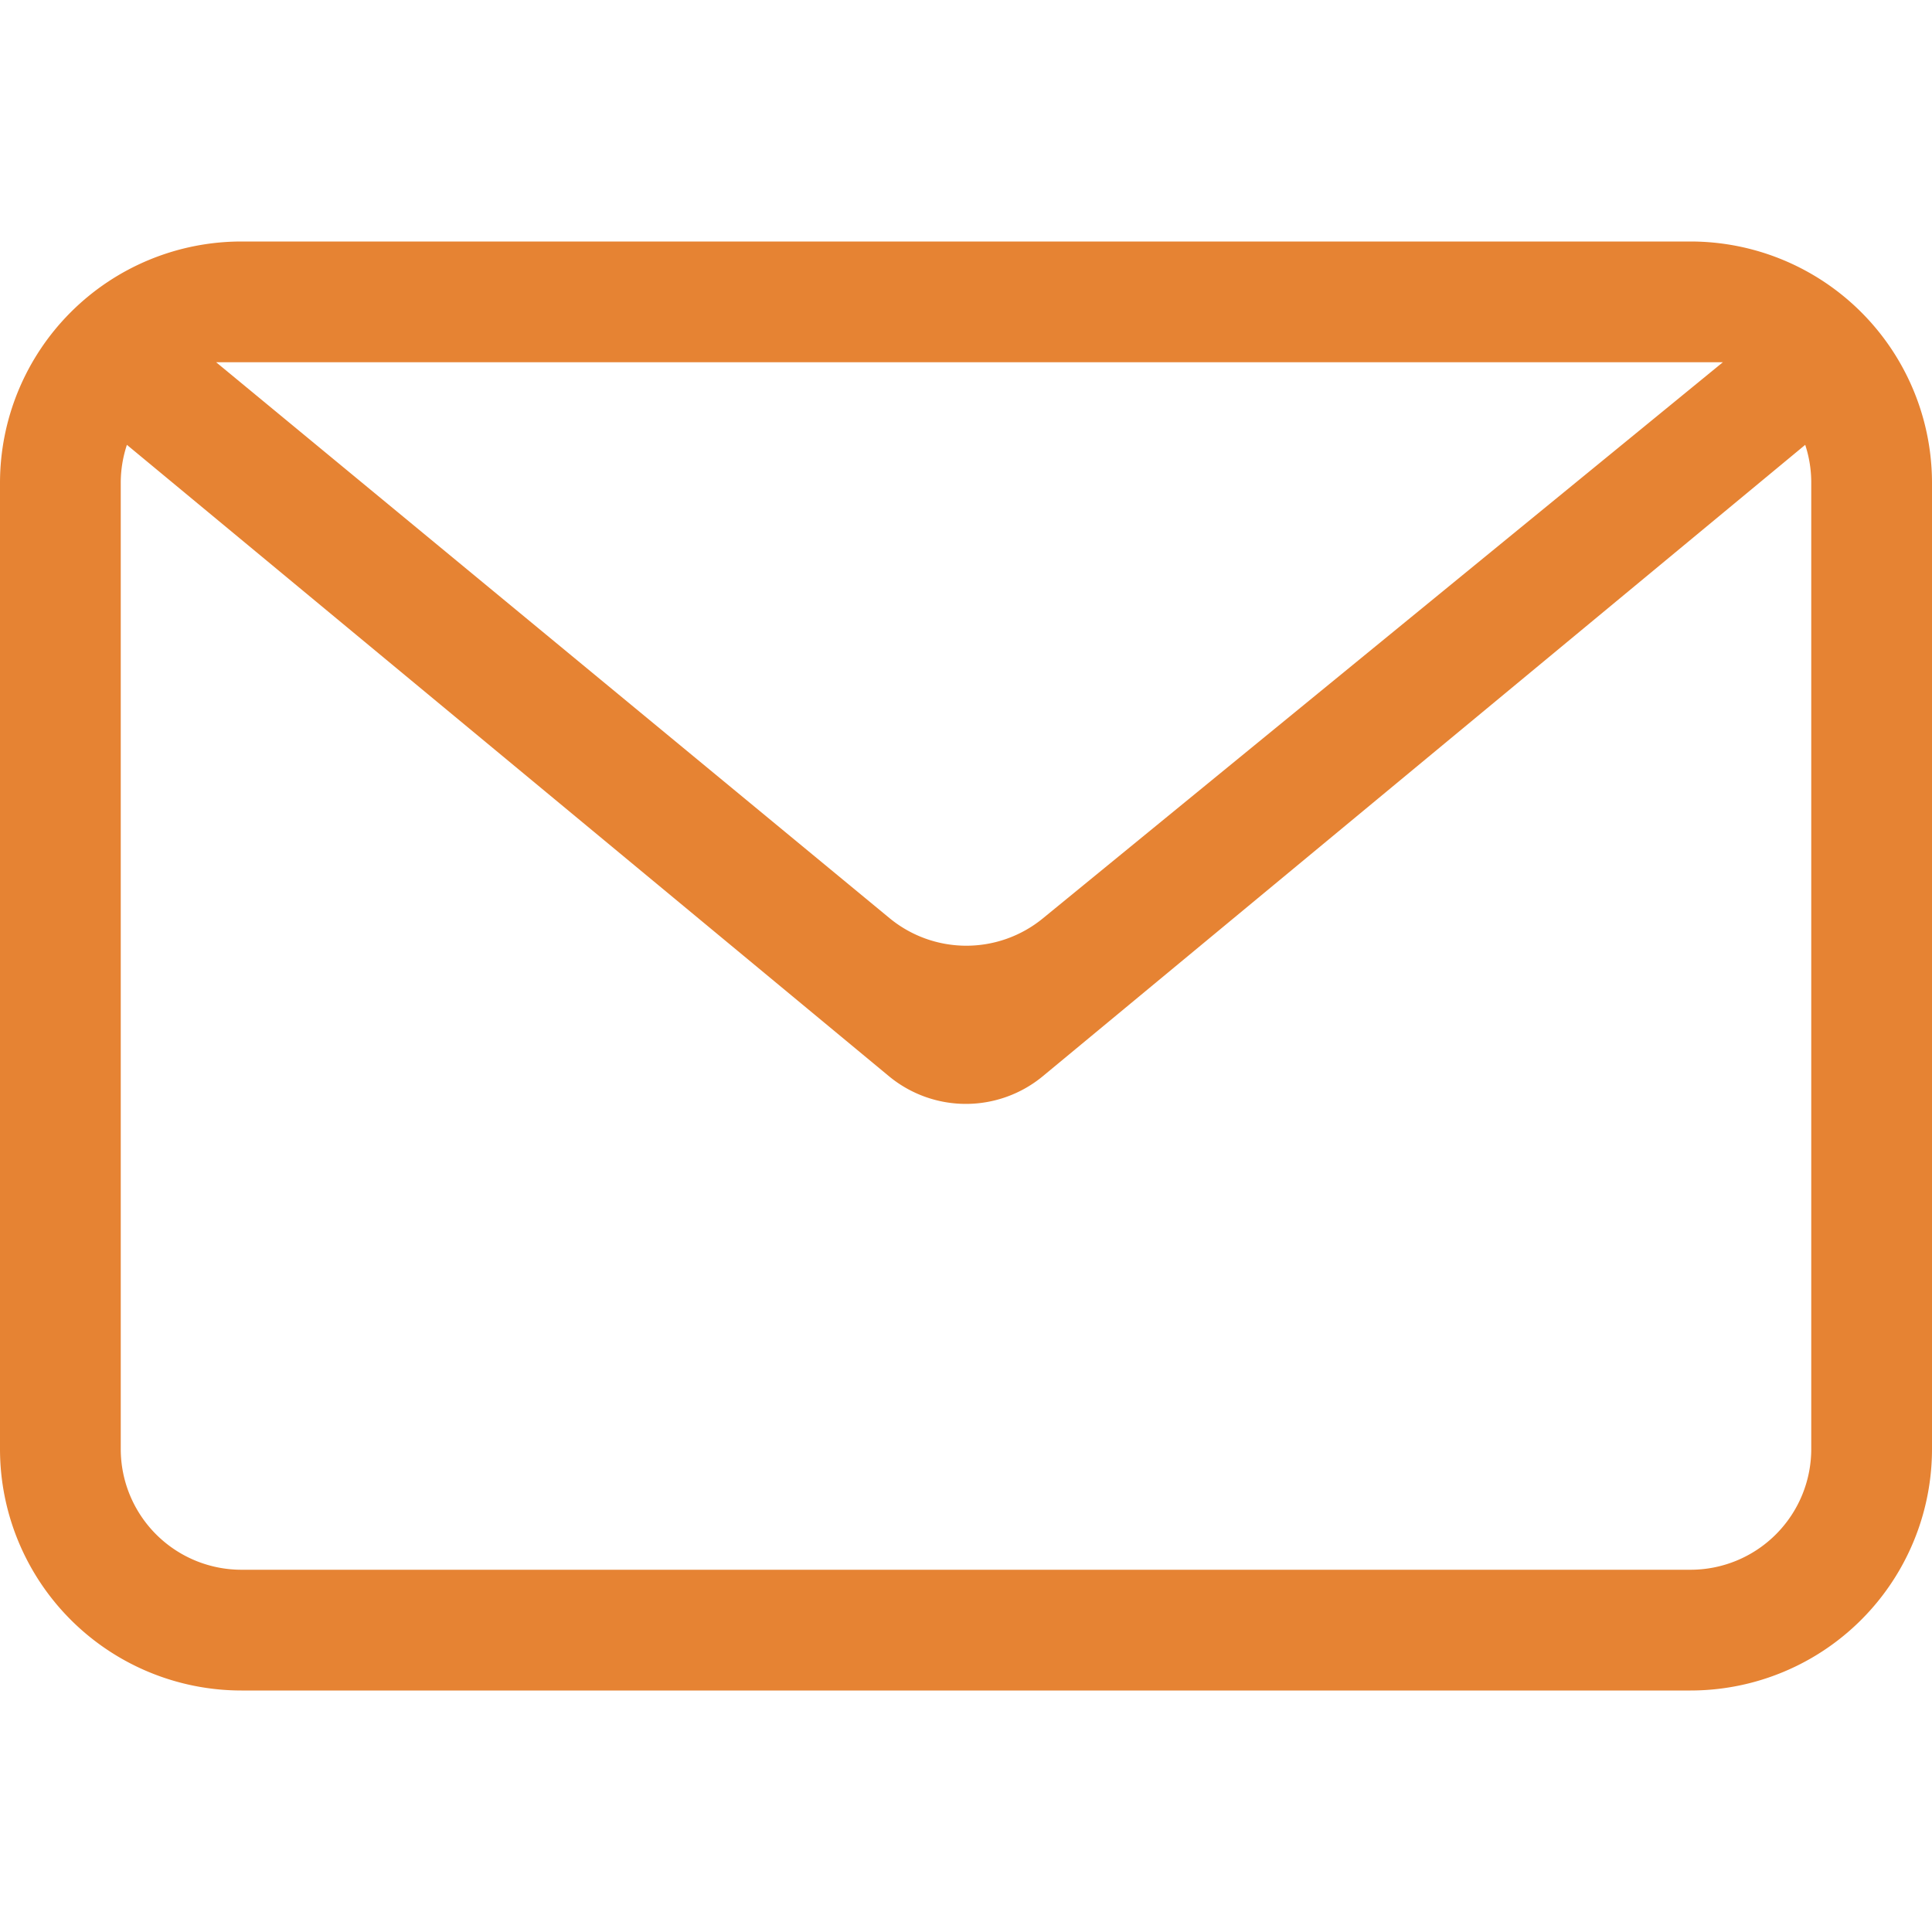 <svg xmlns="http://www.w3.org/2000/svg" width="1em" height="1em" viewBox="0 0 16 16"><path fill="#e68333" fill-rule="evenodd" d="M14.95 3.684L8.637 8.912a1 1 0 0 1-1.276 0l-6.31-5.228A1 1 0 0 0 1 4v8a1 1 0 0 0 1 1h12a1 1 0 0 0 1-1V4a1 1 0 0 0-.05-.316M2 2h12a2 2 0 0 1 2 2v8a2 2 0 0 1-2 2H2a2 2 0 0 1-2-2V4a2 2 0 0 1 2-2m-.21 1l5.576 4.603a1 1 0 0 0 1.27.003L14.268 3z"/></svg>